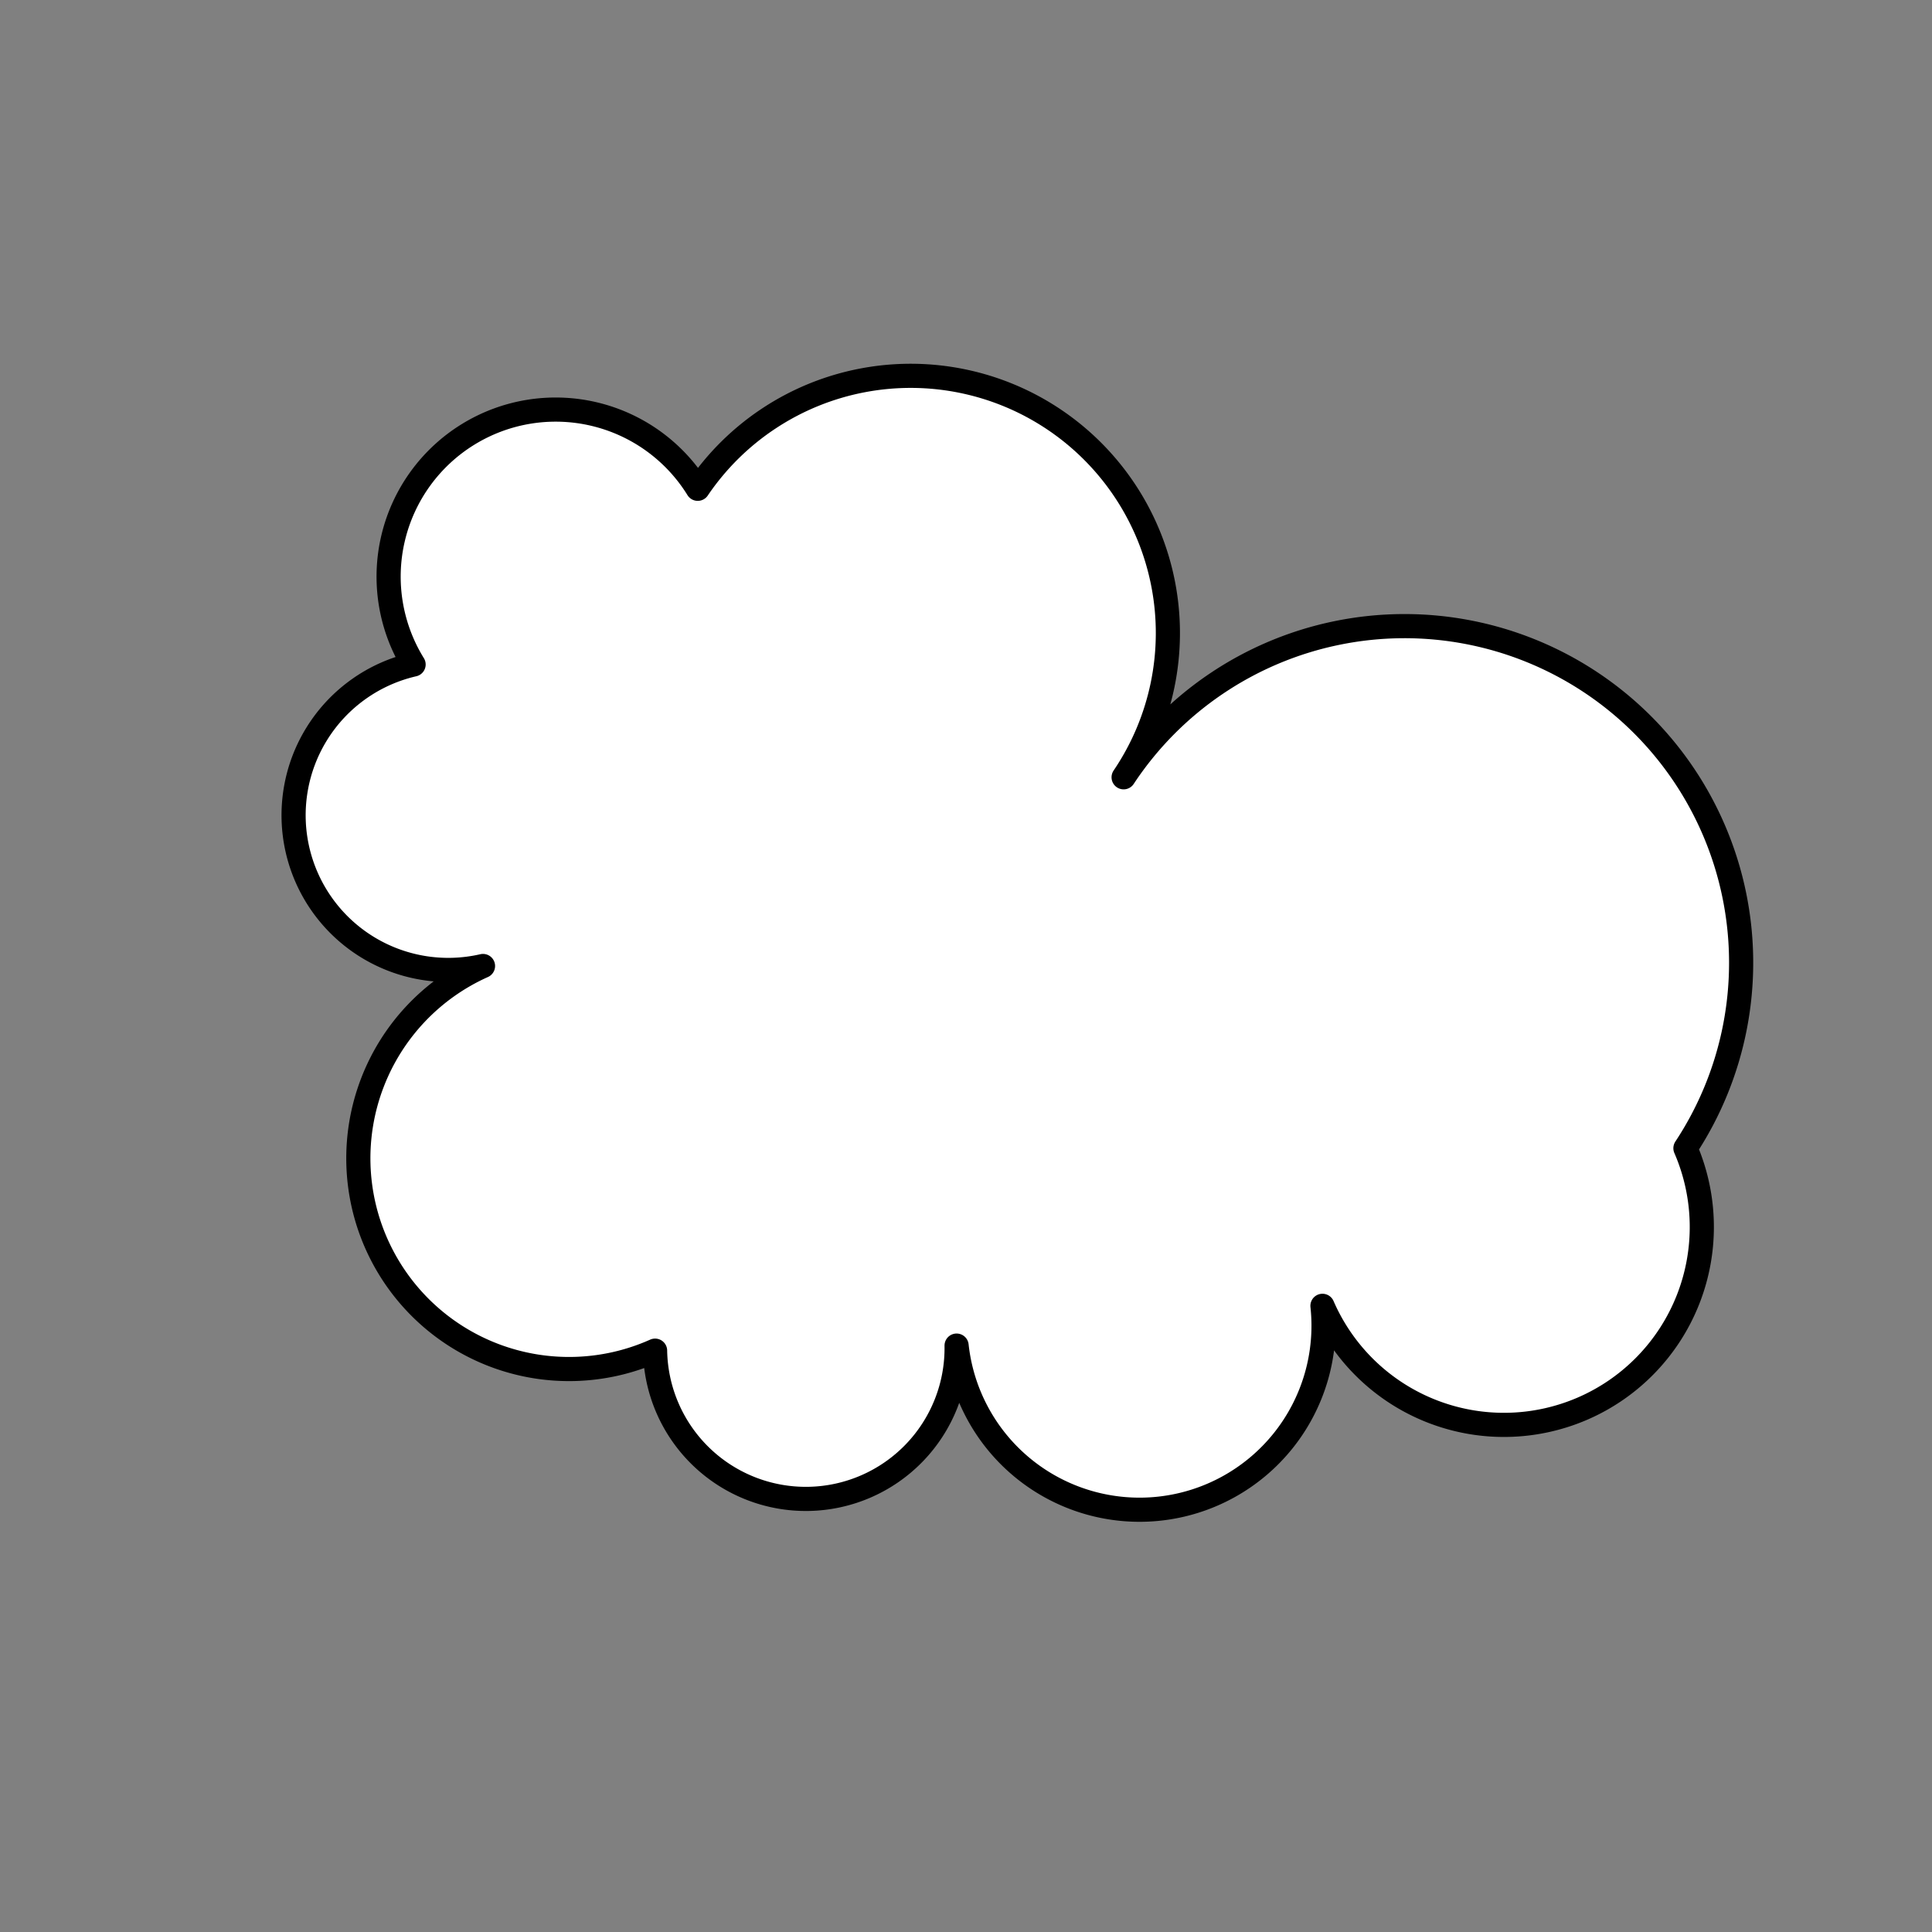 <svg xmlns="http://www.w3.org/2000/svg" version="1.1" xmlns:xlink="http://www.w3.org/1999/xlink" xmlns:svgjs="http://svgjs.dev/svgjs" viewBox="0 0 800 800"><rect x="0" y="0" width="800" height="800" fill="#808080" stroke="none"/><g fill="#ffffff" stroke-width="10" stroke="#000000" id="cloud"><path d="M 271.257 559.281 A  1 1 0 1 1 200 400 A  1 1 0 1 1 171.257 275.15 A  1 1 0 1 1 288.922 202.395 A  1 1 0 1 1 465.269 321.856 A  1 1 0 1 1 697.904 475.449 A  1 1 0 1 1 547.605 540.719 A  1 1 0 1 1 396.108 557.186 A  1 1 0 1 1 271.257 559.281 Z" stroke-linecap="round" stroke-linejoin="round"></path></g></svg>